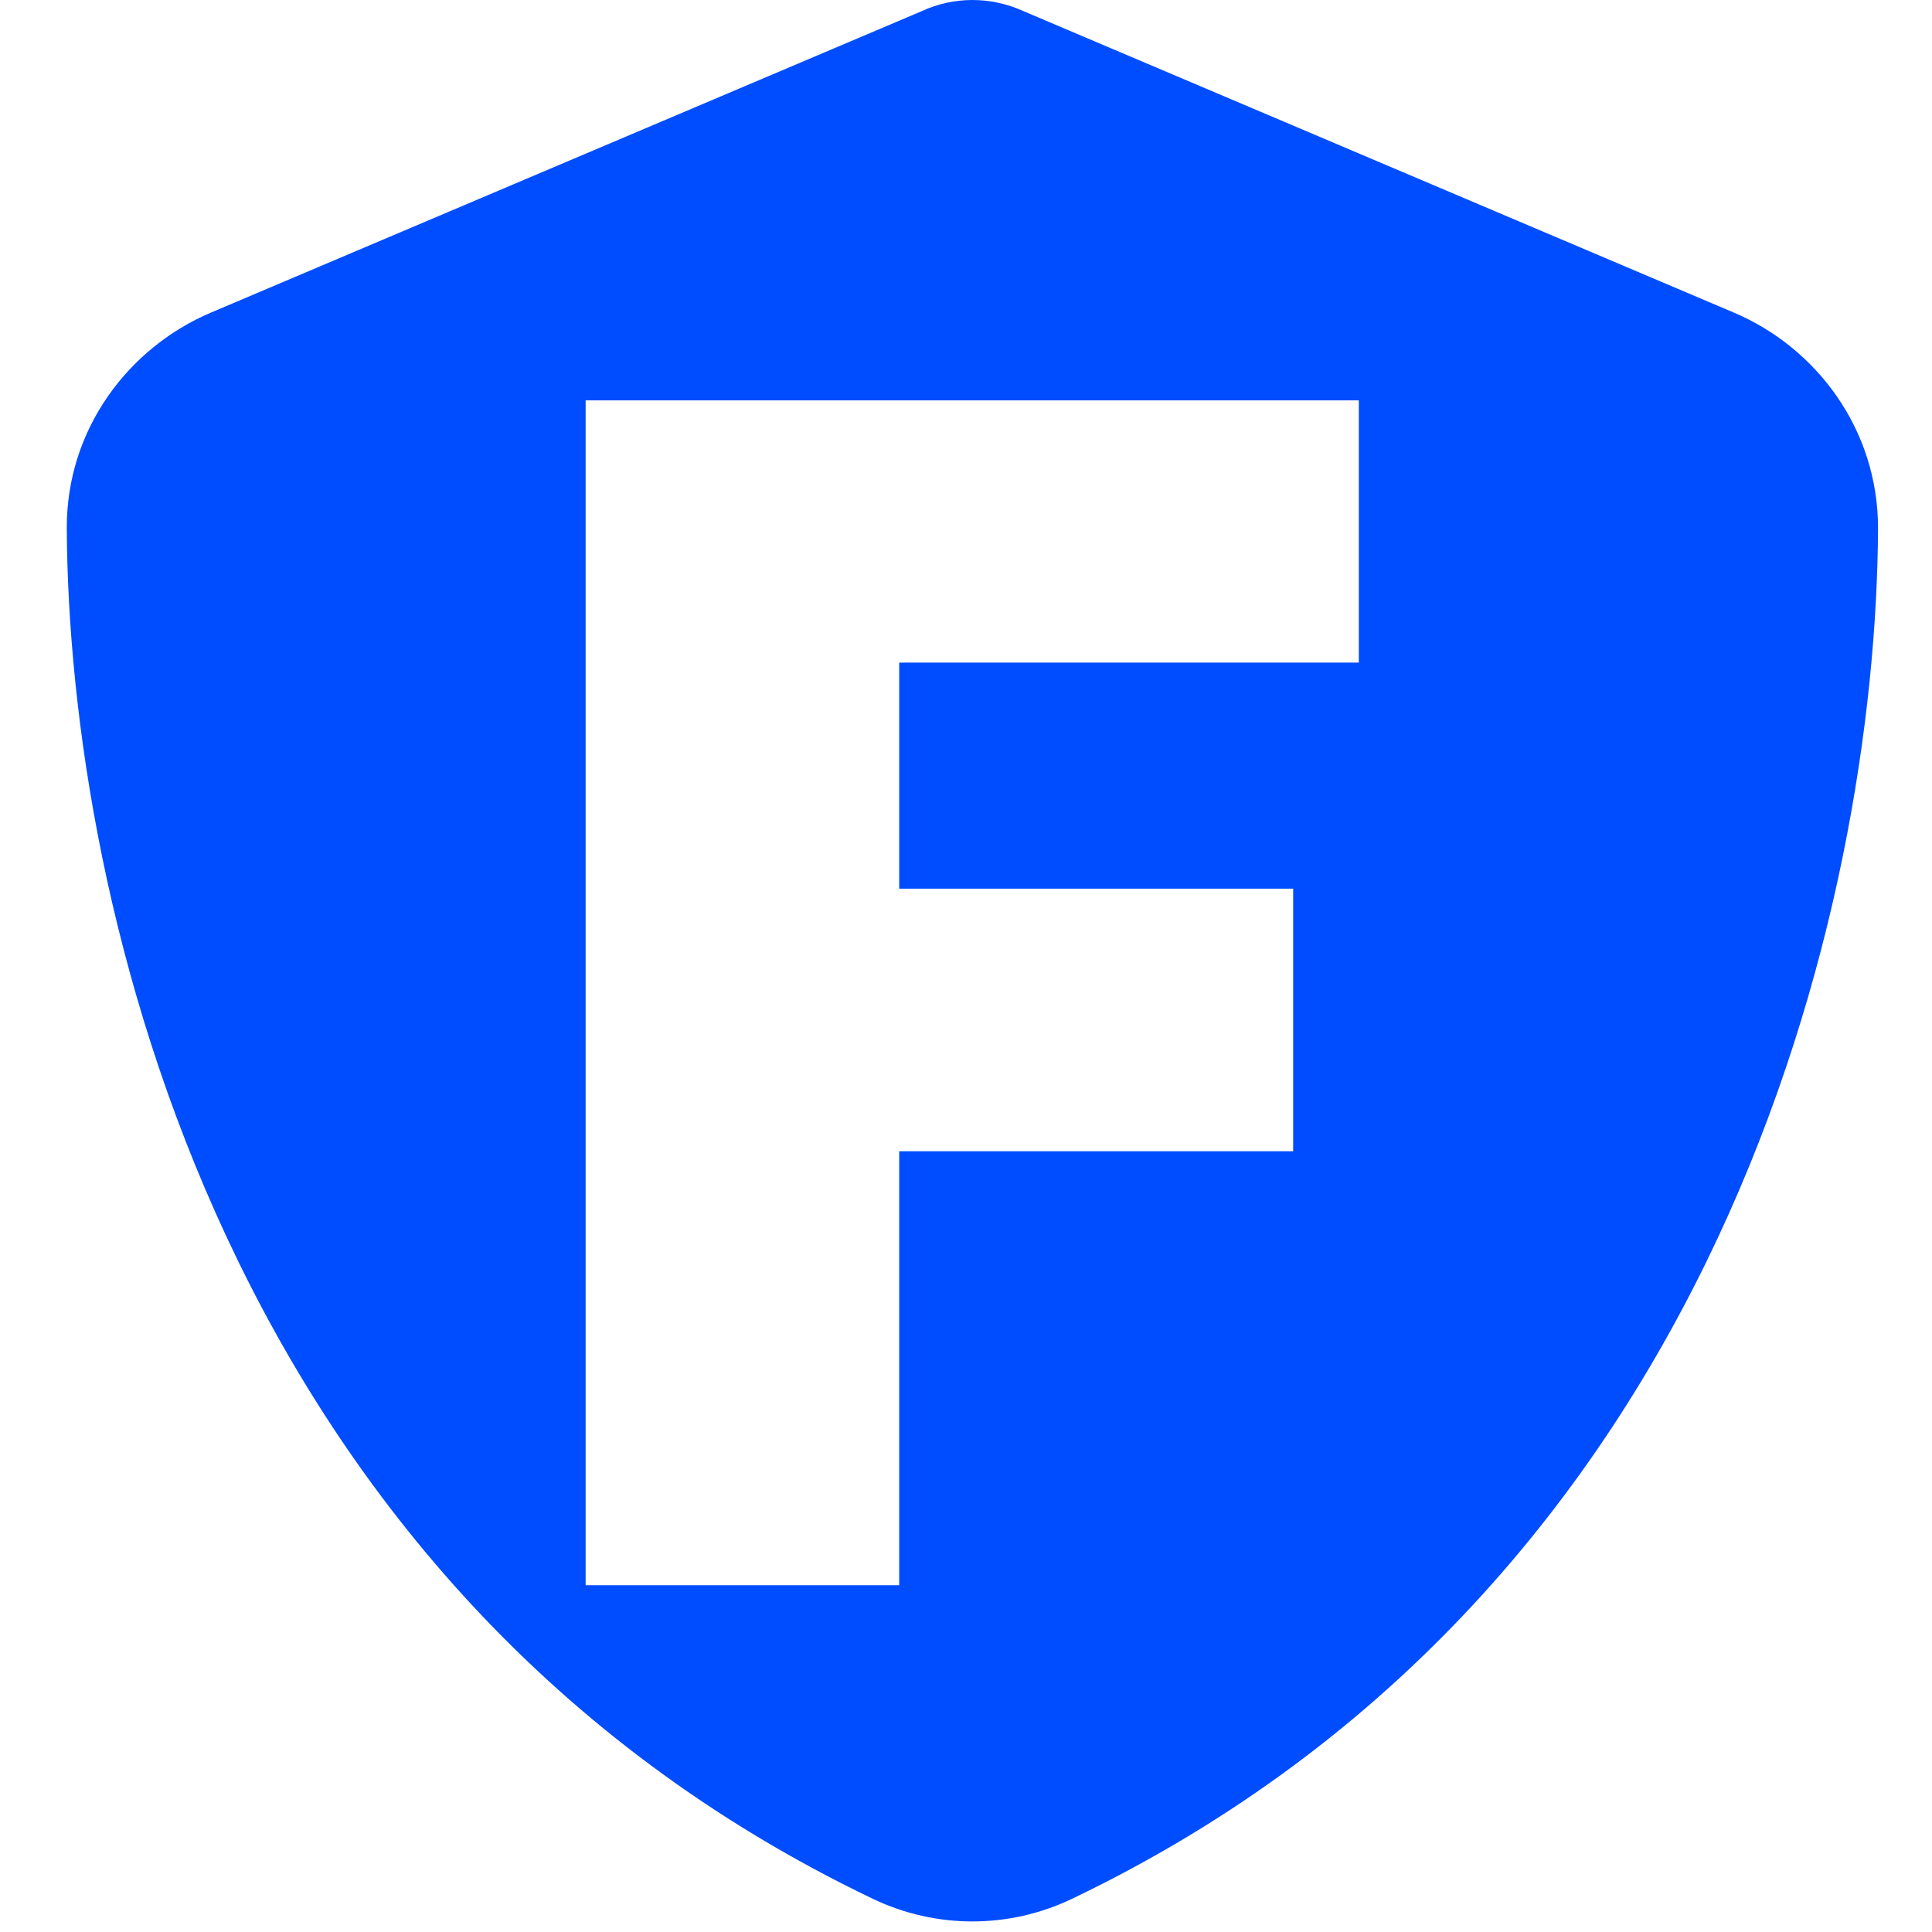 <?xml version="1.0" encoding="UTF-8"?>
<svg xmlns="http://www.w3.org/2000/svg" version="1.1" viewBox="0 0 512 512">
  <defs>
    <style>
      .cls-1 {
        fill: #004cff;
      }
    </style>
  </defs>
  <!-- Generator: Adobe Illustrator 28.7.2, SVG Export Plug-In . SVG Version: 1.2.0 Build 154)  -->
  <g>
    <g id="Layer_1">
      <g id="Layer_1-2" data-name="Layer_1">
        <path class="cls-1" d="M459.4,82.8L271.1,2.9c-4.2-1.9-8.8-2.9-13.4-2.9s-9.2,1-13.3,2.9L56,82.8c-22,9.3-38.4,31-38.3,57.2.5,99.2,41.3,280.7,213.6,363.2,16.7,8,36.1,8,52.8,0,172.3-82.5,213.1-264,213.6-363.2,0-26.2-16.3-47.9-38.3-57.2h0ZM360.1,175.6h-121.8v59.9h104.4v69.6h-104.4v115h-83.1V106.1h204.9v69.6h0Z"/>
      </g>
    </g>
  </g>
</svg>